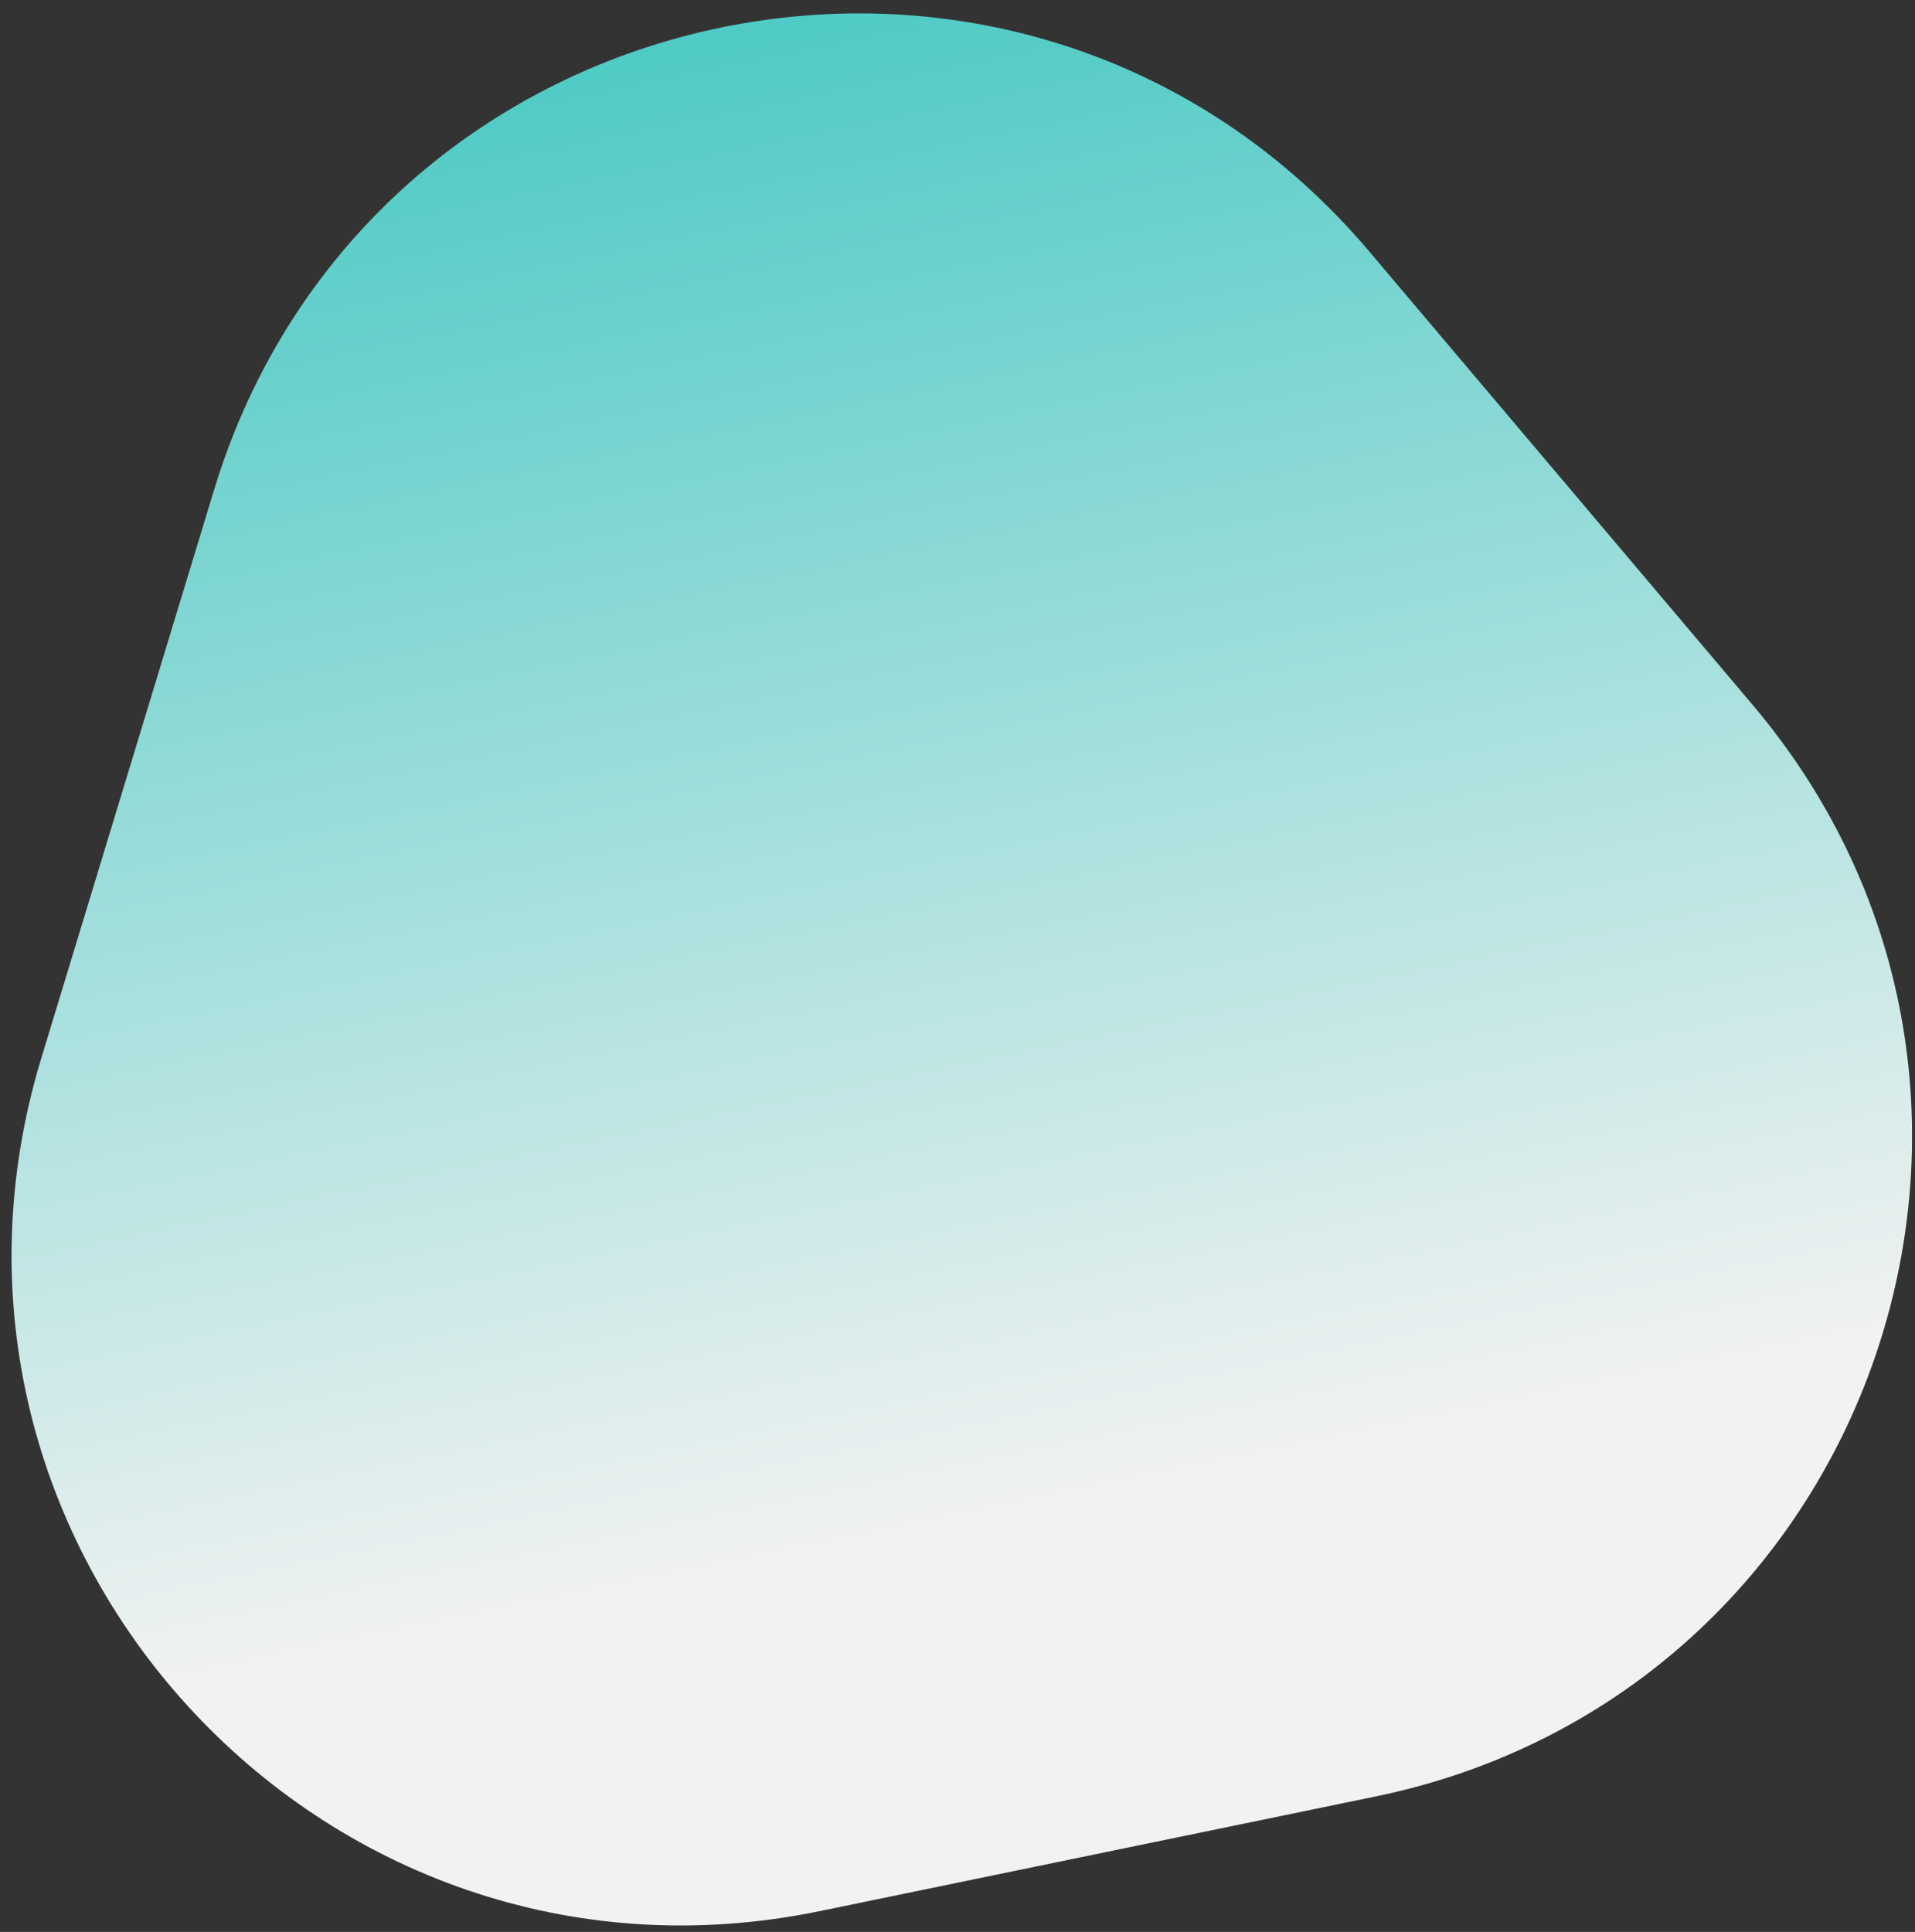 <svg width="114" height="115" viewBox="0 0 114 115" fill="none" xmlns="http://www.w3.org/2000/svg">
<rect x="0" y="0" width="114" height="115" fill="#333333" stroke="none"/>
<path id="Polygon 14" d="M12.742 29.166C21.955 -1.138 61.071 -9.205 81.522 14.981L104.34 41.964C123.926 65.127 111.594 100.809 81.886 106.936L48.789 113.762C19.081 119.889 -6.362 91.997 2.462 62.975L12.742 29.166Z" fill="url(#paint0_linear_912_1810)"/>
<defs>
<linearGradient id="paint0_linear_912_1810" x1="34.104" y1="-41.096" x2="75.749" y2="160.831" gradientUnits="userSpaceOnUse">
<stop stop-color="#00B7AF"/>
<stop offset="0.651" stop-color="#F2F2F2"/>
</linearGradient>
</defs>
</svg>

